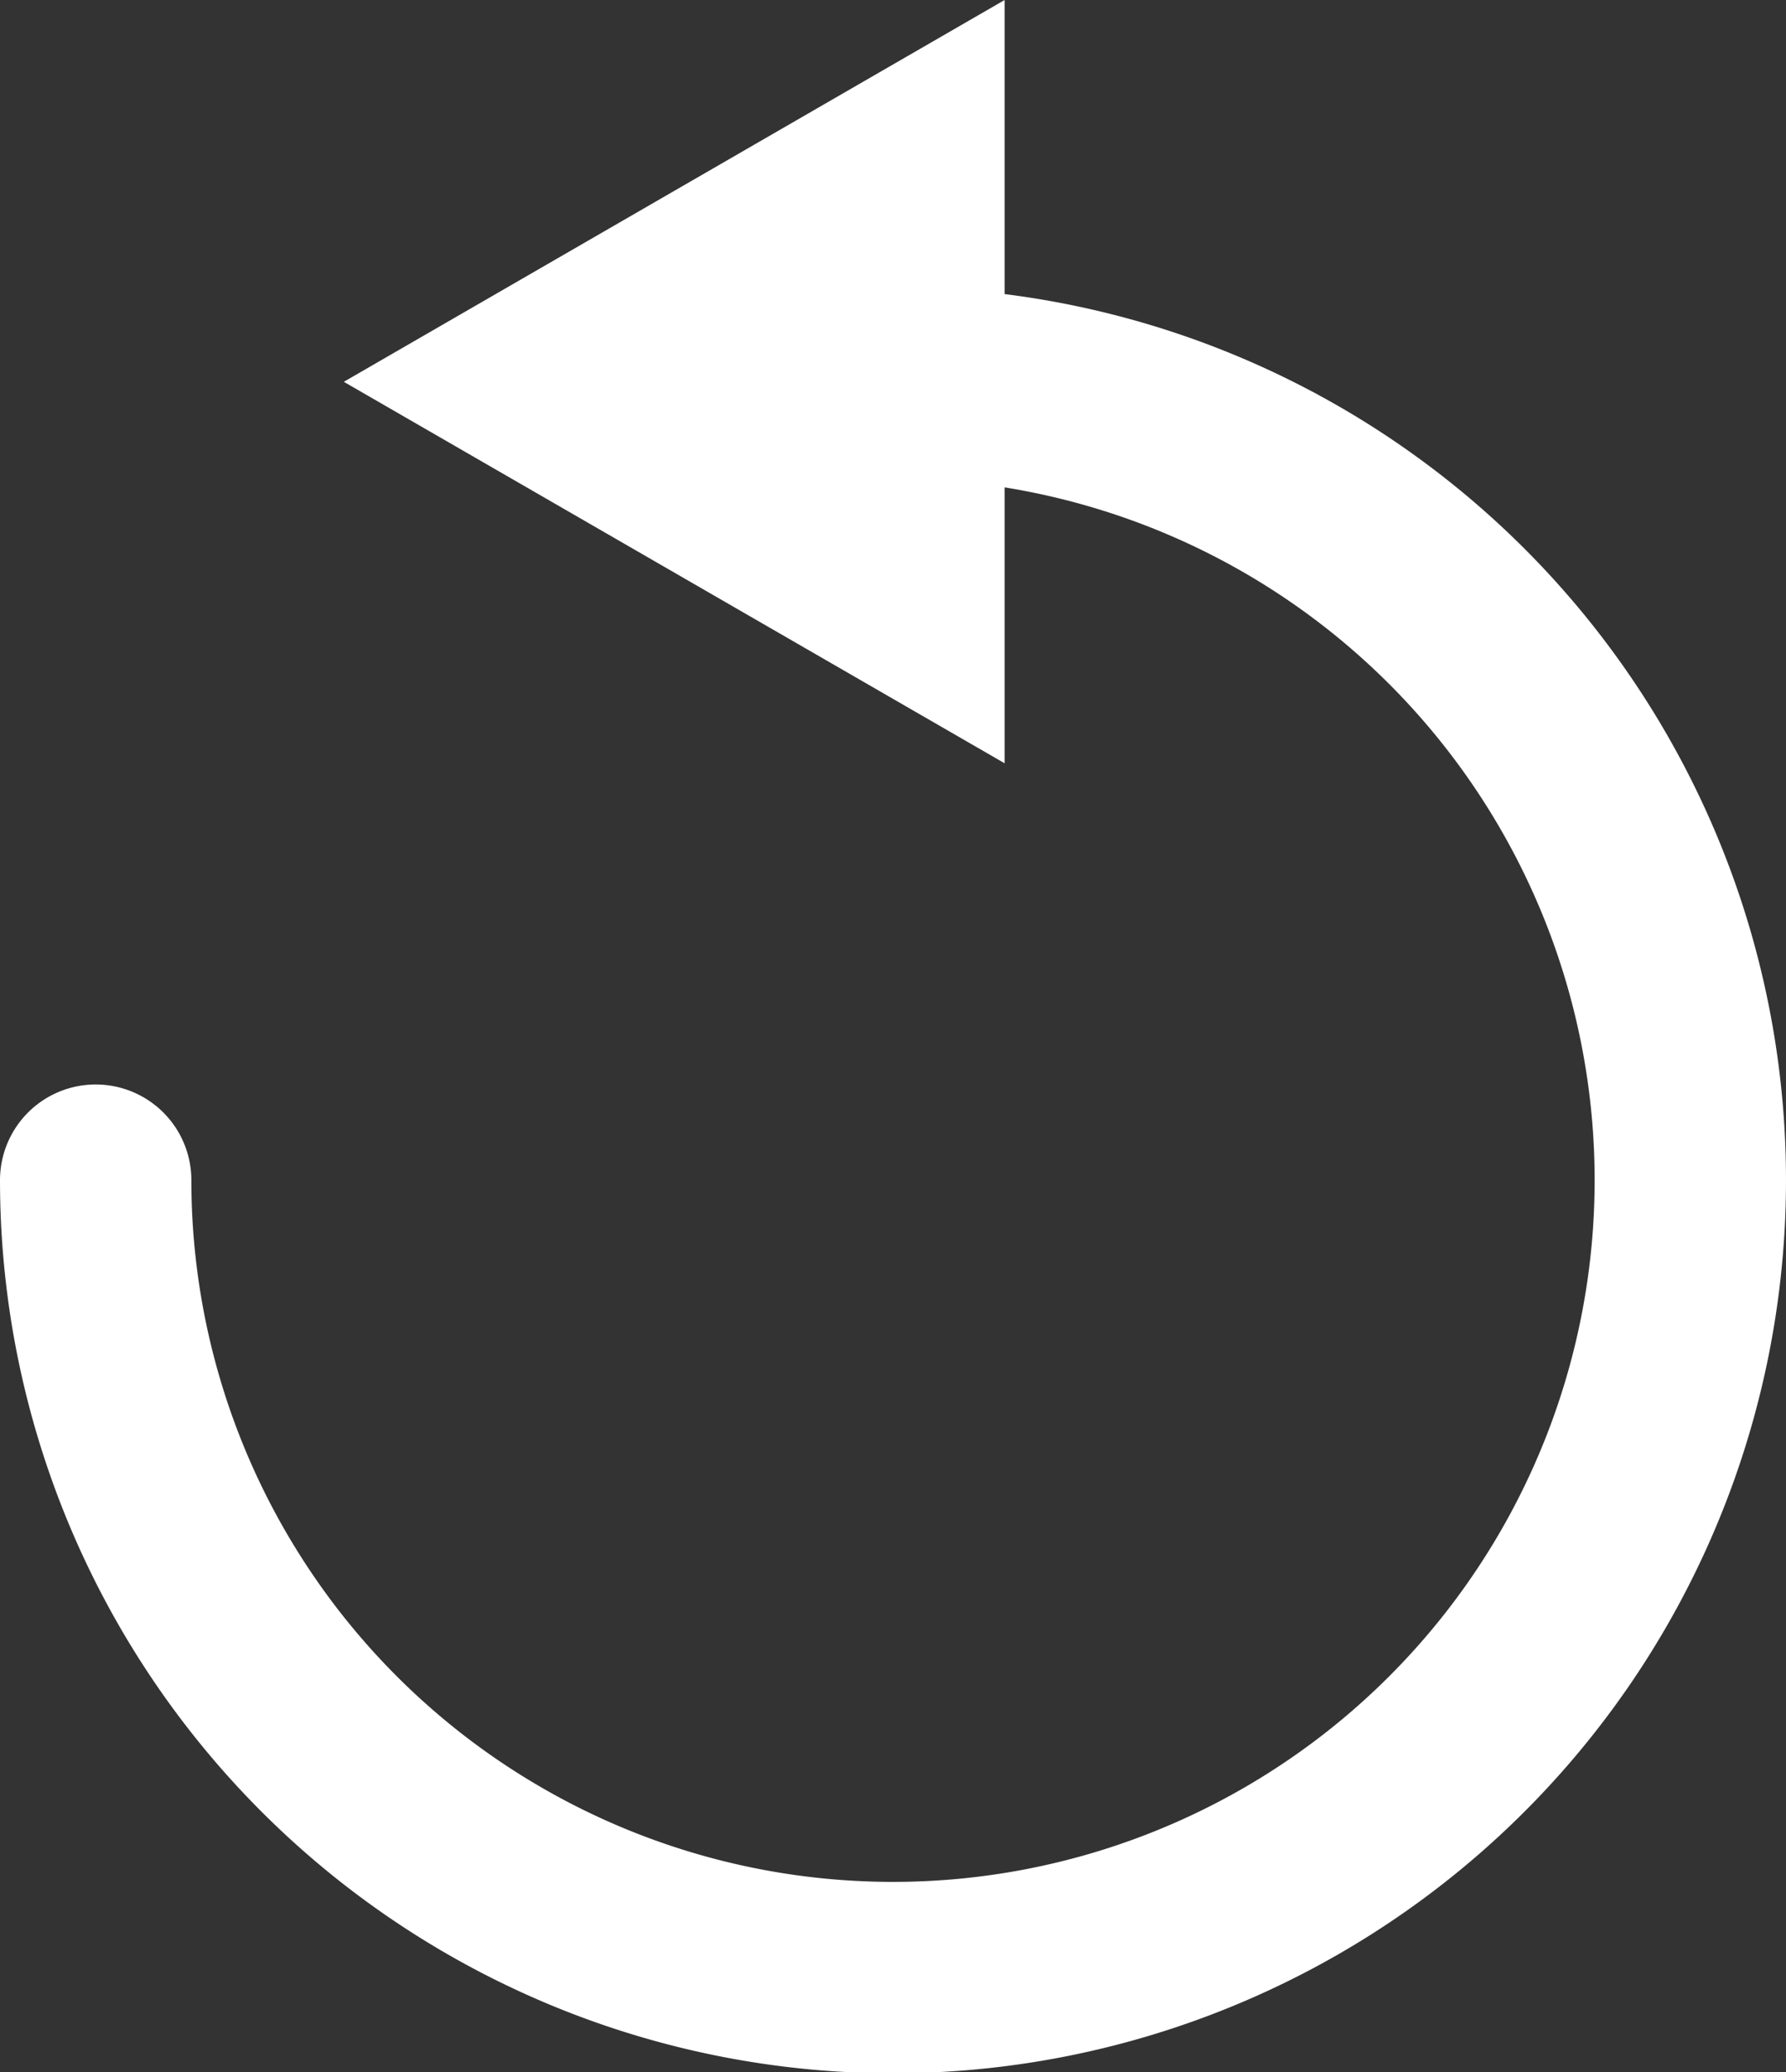 <svg xmlns="http://www.w3.org/2000/svg" viewBox="0 0 56 64.97"><rect x="0" y="0" width="56" height="64.97" fill="#333333" stroke="none"/><defs><style>.cls-1{fill:none;stroke:#fff;stroke-linecap:round;stroke-miterlimit:10;stroke-width:6px;}.cls-2{fill:#fff;}</style></defs><title>ic_Refresh</title><g id="Layer_2" data-name="Layer 2"><g id="GUI"><path class="cls-1" d="M3,37A25,25,0,1,0,28,12"/><polygon class="cls-2" points="31.5 0 10.78 11.97 31.5 23.93 31.5 0"/></g></g></svg>